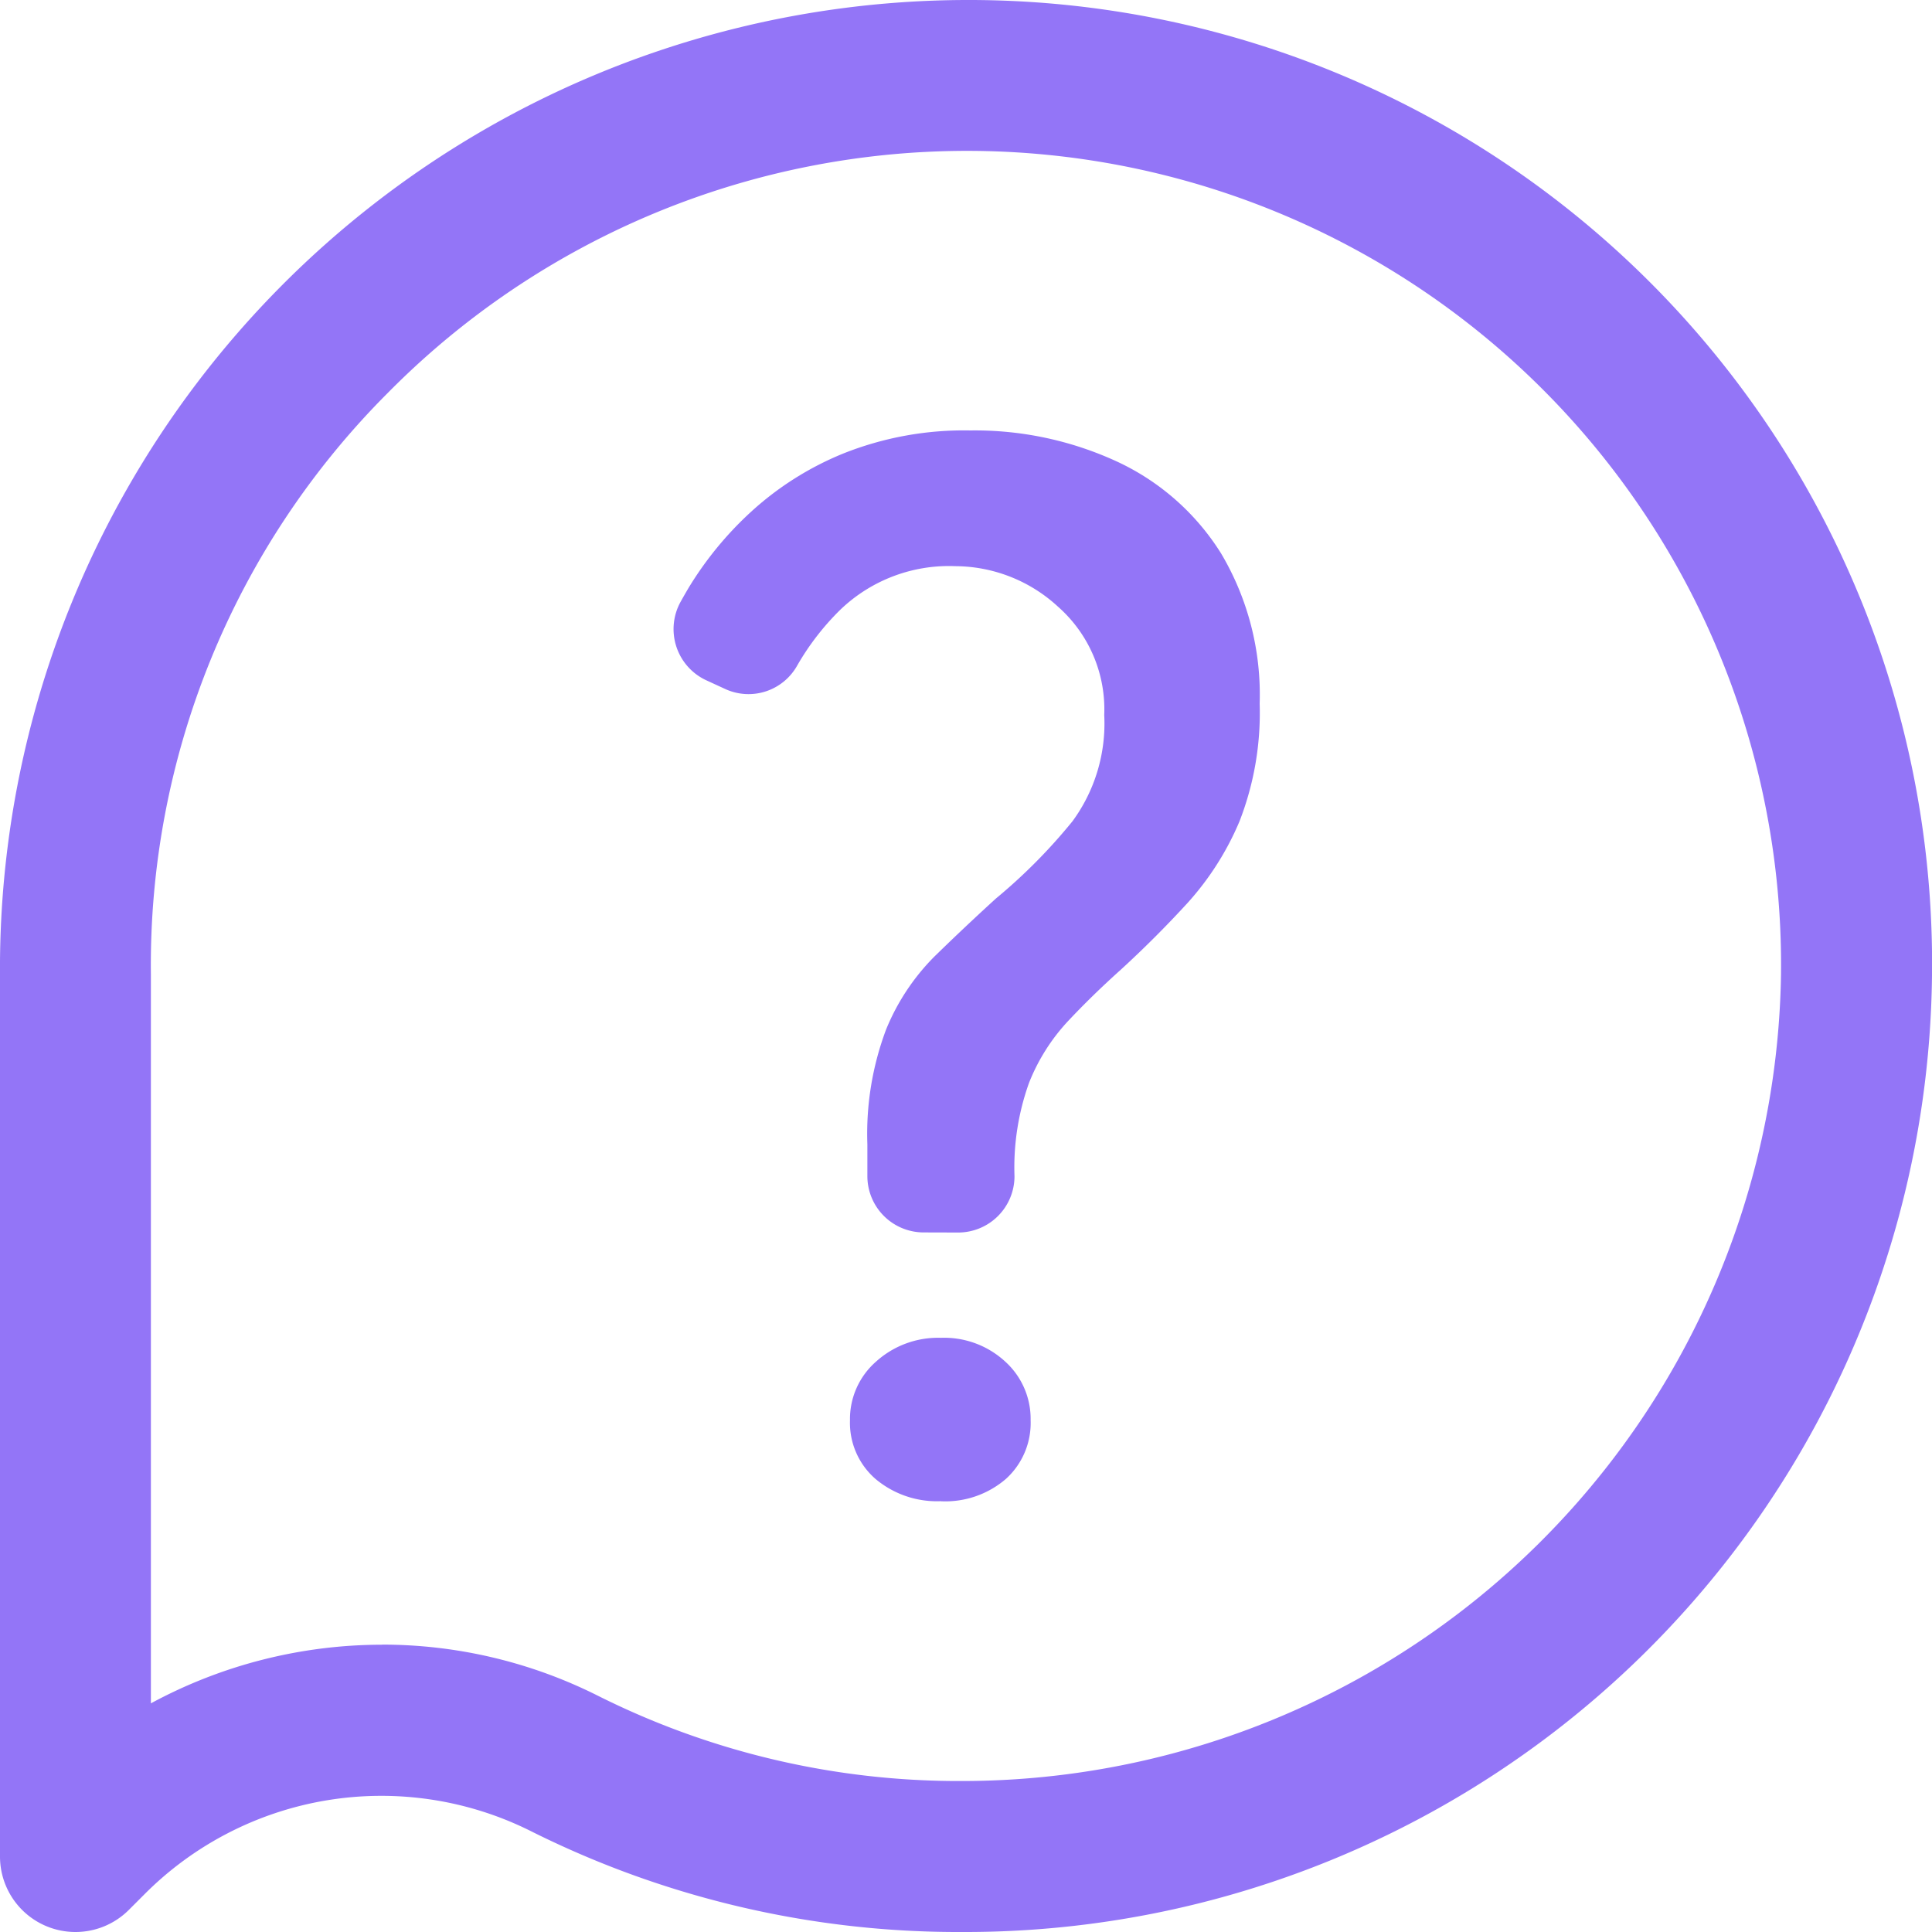 <svg xmlns="http://www.w3.org/2000/svg" width="20" height="20" viewBox="0 0 20 20">
  <g id="ic_Help_20" transform="translate(0 3)">
    <path id="Path_96908" data-name="Path 96908" d="M.781,20A.781.781,0,0,1,0,19.219V10.094A10.025,10.025,0,0,1,10,0,9.973,9.973,0,0,1,20,10.1,10.009,10.009,0,0,1,9.963,20h-.01a9.879,9.879,0,0,1-4.467-1.049,3.461,3.461,0,0,0-4,.668l-.153.153A.781.781,0,0,1,.781,20Zm3.175-2.975a4.971,4.971,0,0,1,2.231.528,8.332,8.332,0,0,0,3.767.884h.008a8.48,8.48,0,0,0,8.475-8.354A8.427,8.427,0,0,0,4.012,4.07a8.376,8.376,0,0,0-2.45,6.013s0,.005,0,.008v7.542a5.034,5.034,0,0,1,2.393-.607Z" transform="translate(0 -3)" fill="#9375f7"/>
    <path id="Path_96909" data-name="Path 96909" d="M711.579,242.2a.583.583,0,0,1-.583-.583v-.329a3.069,3.069,0,0,1,.194-1.189,2.3,2.3,0,0,1,.5-.755q.307-.3.636-.6a5.7,5.7,0,0,0,.793-.8,1.71,1.71,0,0,0,.329-1.1,1.417,1.417,0,0,0-.479-1.122,1.577,1.577,0,0,0-1.062-.419,1.623,1.623,0,0,0-1.189.449,2.675,2.675,0,0,0-.448.579.577.577,0,0,1-.738.247l-.2-.092a.584.584,0,0,1-.269-.815q.039-.07.082-.143a3.6,3.6,0,0,1,.636-.778,3.2,3.2,0,0,1,.965-.613,3.372,3.372,0,0,1,1.316-.239,3.511,3.511,0,0,1,1.518.322,2.521,2.521,0,0,1,1.077.95,2.863,2.863,0,0,1,.4,1.556,3.092,3.092,0,0,1-.209,1.219,2.988,2.988,0,0,1-.538.845q-.329.359-.688.688-.3.269-.553.539a2.03,2.03,0,0,0-.4.636,2.592,2.592,0,0,0-.15.965h0a.583.583,0,0,1-.583.583Zm.18,2.782a.987.987,0,0,1-.681-.232.77.77,0,0,1-.262-.606.79.79,0,0,1,.269-.606.958.958,0,0,1,.673-.247.932.932,0,0,1,.666.247.8.8,0,0,1,.262.606.781.781,0,0,1-.254.606A.96.96,0,0,1,711.759,244.983Z" transform="translate(-702.017 -232.442)" fill="#9375f7"/>
  </g>
</svg>
